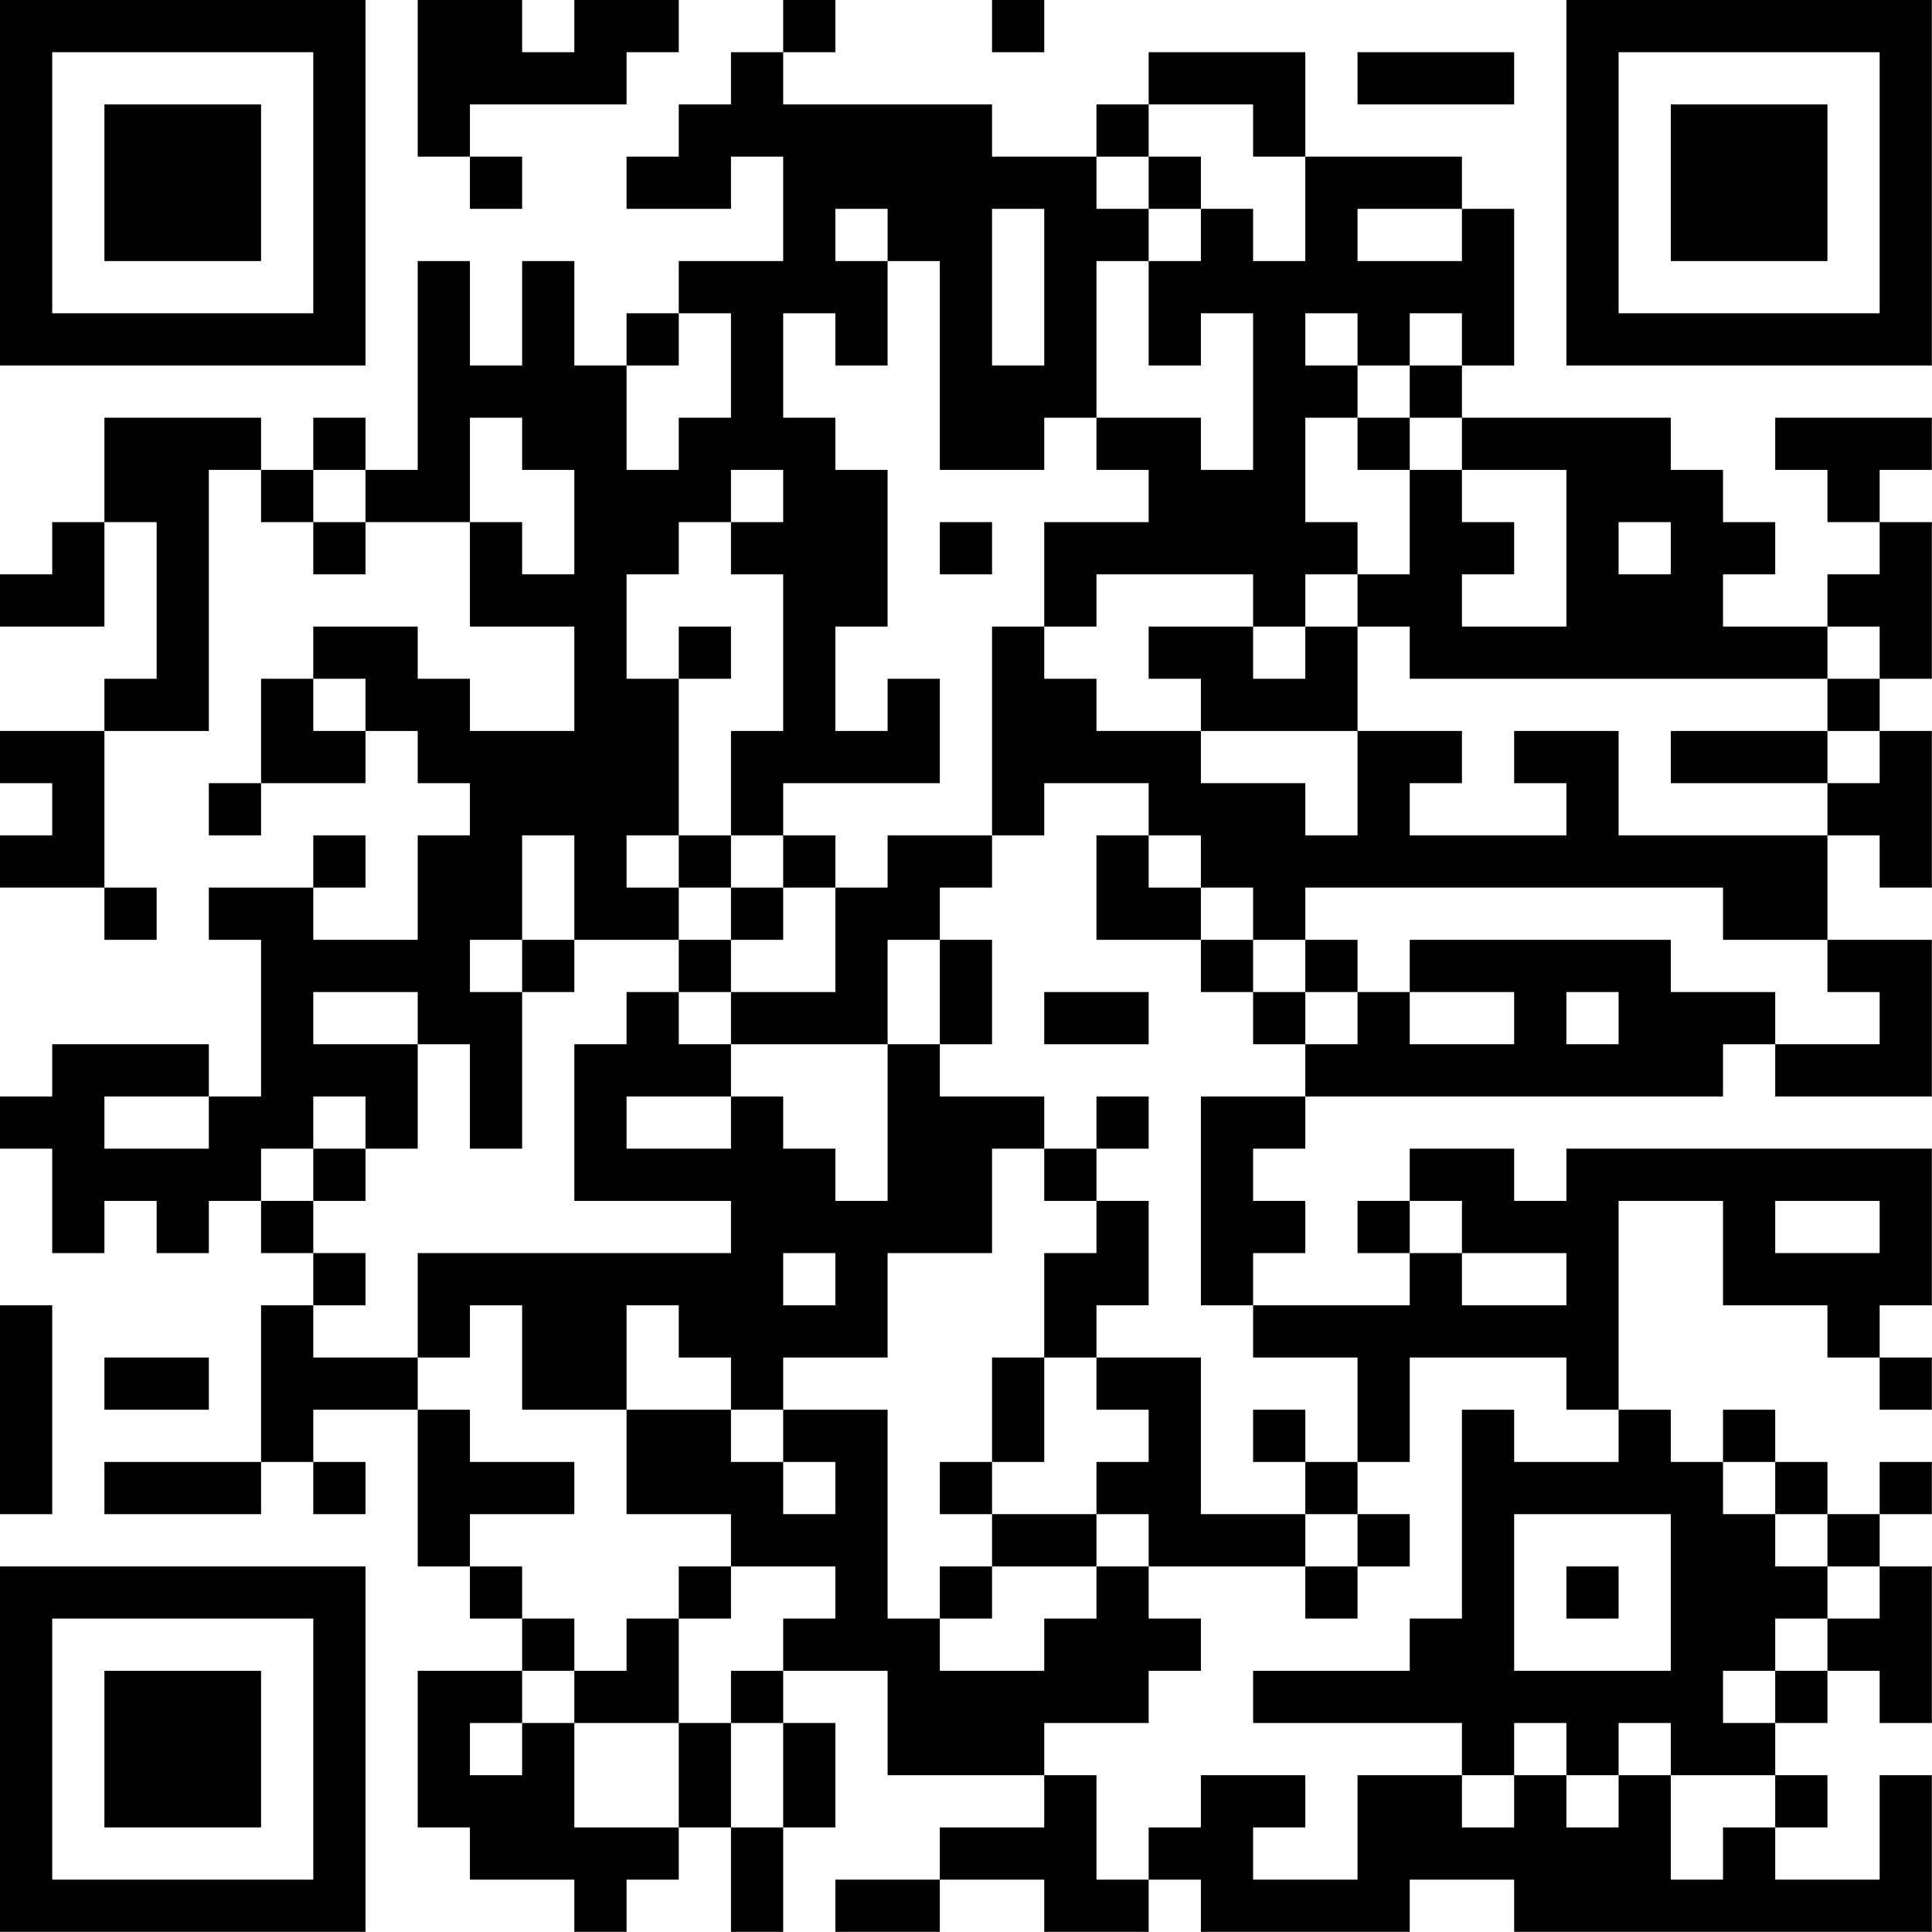 <?xml version="1.0" encoding="UTF-8"?>
<svg xmlns="http://www.w3.org/2000/svg" version="1.1" width="200" height="200" viewBox="0 0 200 200"><rect x="0" y="0" width="200" height="200" fill="#ffffff"/><g transform="scale(5.405)"><g transform="translate(0,0)"><path fill-rule="evenodd" d="M8 0L8 3L9 3L9 4L10 4L10 3L9 3L9 2L12 2L12 1L13 1L13 0L11 0L11 1L10 1L10 0ZM15 0L15 1L14 1L14 2L13 2L13 3L12 3L12 4L14 4L14 3L15 3L15 5L13 5L13 6L12 6L12 7L11 7L11 5L10 5L10 7L9 7L9 5L8 5L8 9L7 9L7 8L6 8L6 9L5 9L5 8L2 8L2 10L1 10L1 11L0 11L0 12L2 12L2 10L3 10L3 13L2 13L2 14L0 14L0 15L1 15L1 16L0 16L0 17L2 17L2 18L3 18L3 17L2 17L2 14L4 14L4 9L5 9L5 10L6 10L6 11L7 11L7 10L9 10L9 12L11 12L11 14L9 14L9 13L8 13L8 12L6 12L6 13L5 13L5 15L4 15L4 16L5 16L5 15L7 15L7 14L8 14L8 15L9 15L9 16L8 16L8 18L6 18L6 17L7 17L7 16L6 16L6 17L4 17L4 18L5 18L5 21L4 21L4 20L1 20L1 21L0 21L0 22L1 22L1 24L2 24L2 23L3 23L3 24L4 24L4 23L5 23L5 24L6 24L6 25L5 25L5 28L2 28L2 29L5 29L5 28L6 28L6 29L7 29L7 28L6 28L6 27L8 27L8 30L9 30L9 31L10 31L10 32L8 32L8 35L9 35L9 36L11 36L11 37L12 37L12 36L13 36L13 35L14 35L14 37L15 37L15 35L16 35L16 33L15 33L15 32L17 32L17 34L20 34L20 35L18 35L18 36L16 36L16 37L18 37L18 36L20 36L20 37L22 37L22 36L23 36L23 37L27 37L27 36L29 36L29 37L37 37L37 34L36 34L36 36L34 36L34 35L35 35L35 34L34 34L34 33L35 33L35 32L36 32L36 33L37 33L37 30L36 30L36 29L37 29L37 28L36 28L36 29L35 29L35 28L34 28L34 27L33 27L33 28L32 28L32 27L31 27L31 23L33 23L33 25L35 25L35 26L36 26L36 27L37 27L37 26L36 26L36 25L37 25L37 22L30 22L30 23L29 23L29 22L27 22L27 23L26 23L26 24L27 24L27 25L24 25L24 24L25 24L25 23L24 23L24 22L25 22L25 21L33 21L33 20L34 20L34 21L37 21L37 18L35 18L35 16L36 16L36 17L37 17L37 14L36 14L36 13L37 13L37 10L36 10L36 9L37 9L37 8L34 8L34 9L35 9L35 10L36 10L36 11L35 11L35 12L33 12L33 11L34 11L34 10L33 10L33 9L32 9L32 8L28 8L28 7L29 7L29 4L28 4L28 3L25 3L25 1L22 1L22 2L21 2L21 3L19 3L19 2L15 2L15 1L16 1L16 0ZM19 0L19 1L20 1L20 0ZM26 1L26 2L29 2L29 1ZM22 2L22 3L21 3L21 4L22 4L22 5L21 5L21 8L20 8L20 9L18 9L18 5L17 5L17 4L16 4L16 5L17 5L17 7L16 7L16 6L15 6L15 8L16 8L16 9L17 9L17 12L16 12L16 14L17 14L17 13L18 13L18 15L15 15L15 16L14 16L14 14L15 14L15 11L14 11L14 10L15 10L15 9L14 9L14 10L13 10L13 11L12 11L12 13L13 13L13 16L12 16L12 17L13 17L13 18L11 18L11 16L10 16L10 18L9 18L9 19L10 19L10 22L9 22L9 20L8 20L8 19L6 19L6 20L8 20L8 22L7 22L7 21L6 21L6 22L5 22L5 23L6 23L6 24L7 24L7 25L6 25L6 26L8 26L8 27L9 27L9 28L11 28L11 29L9 29L9 30L10 30L10 31L11 31L11 32L10 32L10 33L9 33L9 34L10 34L10 33L11 33L11 35L13 35L13 33L14 33L14 35L15 35L15 33L14 33L14 32L15 32L15 31L16 31L16 30L14 30L14 29L12 29L12 27L14 27L14 28L15 28L15 29L16 29L16 28L15 28L15 27L17 27L17 31L18 31L18 32L20 32L20 31L21 31L21 30L22 30L22 31L23 31L23 32L22 32L22 33L20 33L20 34L21 34L21 36L22 36L22 35L23 35L23 34L25 34L25 35L24 35L24 36L26 36L26 34L28 34L28 35L29 35L29 34L30 34L30 35L31 35L31 34L32 34L32 36L33 36L33 35L34 35L34 34L32 34L32 33L31 33L31 34L30 34L30 33L29 33L29 34L28 34L28 33L24 33L24 32L27 32L27 31L28 31L28 27L29 27L29 28L31 28L31 27L30 27L30 26L27 26L27 28L26 28L26 26L24 26L24 25L23 25L23 21L25 21L25 20L26 20L26 19L27 19L27 20L29 20L29 19L27 19L27 18L32 18L32 19L34 19L34 20L36 20L36 19L35 19L35 18L33 18L33 17L25 17L25 18L24 18L24 17L23 17L23 16L22 16L22 15L20 15L20 16L19 16L19 12L20 12L20 13L21 13L21 14L23 14L23 15L25 15L25 16L26 16L26 14L28 14L28 15L27 15L27 16L30 16L30 15L29 15L29 14L31 14L31 16L35 16L35 15L36 15L36 14L35 14L35 13L36 13L36 12L35 12L35 13L27 13L27 12L26 12L26 11L27 11L27 9L28 9L28 10L29 10L29 11L28 11L28 12L30 12L30 9L28 9L28 8L27 8L27 7L28 7L28 6L27 6L27 7L26 7L26 6L25 6L25 7L26 7L26 8L25 8L25 10L26 10L26 11L25 11L25 12L24 12L24 11L21 11L21 12L20 12L20 10L22 10L22 9L21 9L21 8L23 8L23 9L24 9L24 6L23 6L23 7L22 7L22 5L23 5L23 4L24 4L24 5L25 5L25 3L24 3L24 2ZM22 3L22 4L23 4L23 3ZM19 4L19 7L20 7L20 4ZM26 4L26 5L28 5L28 4ZM13 6L13 7L12 7L12 9L13 9L13 8L14 8L14 6ZM9 8L9 10L10 10L10 11L11 11L11 9L10 9L10 8ZM26 8L26 9L27 9L27 8ZM6 9L6 10L7 10L7 9ZM18 10L18 11L19 11L19 10ZM31 10L31 11L32 11L32 10ZM13 12L13 13L14 13L14 12ZM22 12L22 13L23 13L23 14L26 14L26 12L25 12L25 13L24 13L24 12ZM6 13L6 14L7 14L7 13ZM32 14L32 15L35 15L35 14ZM13 16L13 17L14 17L14 18L13 18L13 19L12 19L12 20L11 20L11 23L14 23L14 24L8 24L8 26L9 26L9 25L10 25L10 27L12 27L12 25L13 25L13 26L14 26L14 27L15 27L15 26L17 26L17 24L19 24L19 22L20 22L20 23L21 23L21 24L20 24L20 26L19 26L19 28L18 28L18 29L19 29L19 30L18 30L18 31L19 31L19 30L21 30L21 29L22 29L22 30L25 30L25 31L26 31L26 30L27 30L27 29L26 29L26 28L25 28L25 27L24 27L24 28L25 28L25 29L23 29L23 26L21 26L21 25L22 25L22 23L21 23L21 22L22 22L22 21L21 21L21 22L20 22L20 21L18 21L18 20L19 20L19 18L18 18L18 17L19 17L19 16L17 16L17 17L16 17L16 16L15 16L15 17L14 17L14 16ZM21 16L21 18L23 18L23 19L24 19L24 20L25 20L25 19L26 19L26 18L25 18L25 19L24 19L24 18L23 18L23 17L22 17L22 16ZM15 17L15 18L14 18L14 19L13 19L13 20L14 20L14 21L12 21L12 22L14 22L14 21L15 21L15 22L16 22L16 23L17 23L17 20L18 20L18 18L17 18L17 20L14 20L14 19L16 19L16 17ZM10 18L10 19L11 19L11 18ZM20 19L20 20L22 20L22 19ZM30 19L30 20L31 20L31 19ZM2 21L2 22L4 22L4 21ZM6 22L6 23L7 23L7 22ZM27 23L27 24L28 24L28 25L30 25L30 24L28 24L28 23ZM34 23L34 24L36 24L36 23ZM15 24L15 25L16 25L16 24ZM0 25L0 29L1 29L1 25ZM2 26L2 27L4 27L4 26ZM20 26L20 28L19 28L19 29L21 29L21 28L22 28L22 27L21 27L21 26ZM33 28L33 29L34 29L34 30L35 30L35 31L34 31L34 32L33 32L33 33L34 33L34 32L35 32L35 31L36 31L36 30L35 30L35 29L34 29L34 28ZM25 29L25 30L26 30L26 29ZM29 29L29 32L32 32L32 29ZM13 30L13 31L12 31L12 32L11 32L11 33L13 33L13 31L14 31L14 30ZM30 30L30 31L31 31L31 30ZM0 0L0 7L7 7L7 0ZM1 1L1 6L6 6L6 1ZM2 2L2 5L5 5L5 2ZM30 0L30 7L37 7L37 0ZM31 1L31 6L36 6L36 1ZM32 2L32 5L35 5L35 2ZM0 30L0 37L7 37L7 30ZM1 31L1 36L6 36L6 31ZM2 32L2 35L5 35L5 32Z" fill="#000000"/></g></g></svg>
